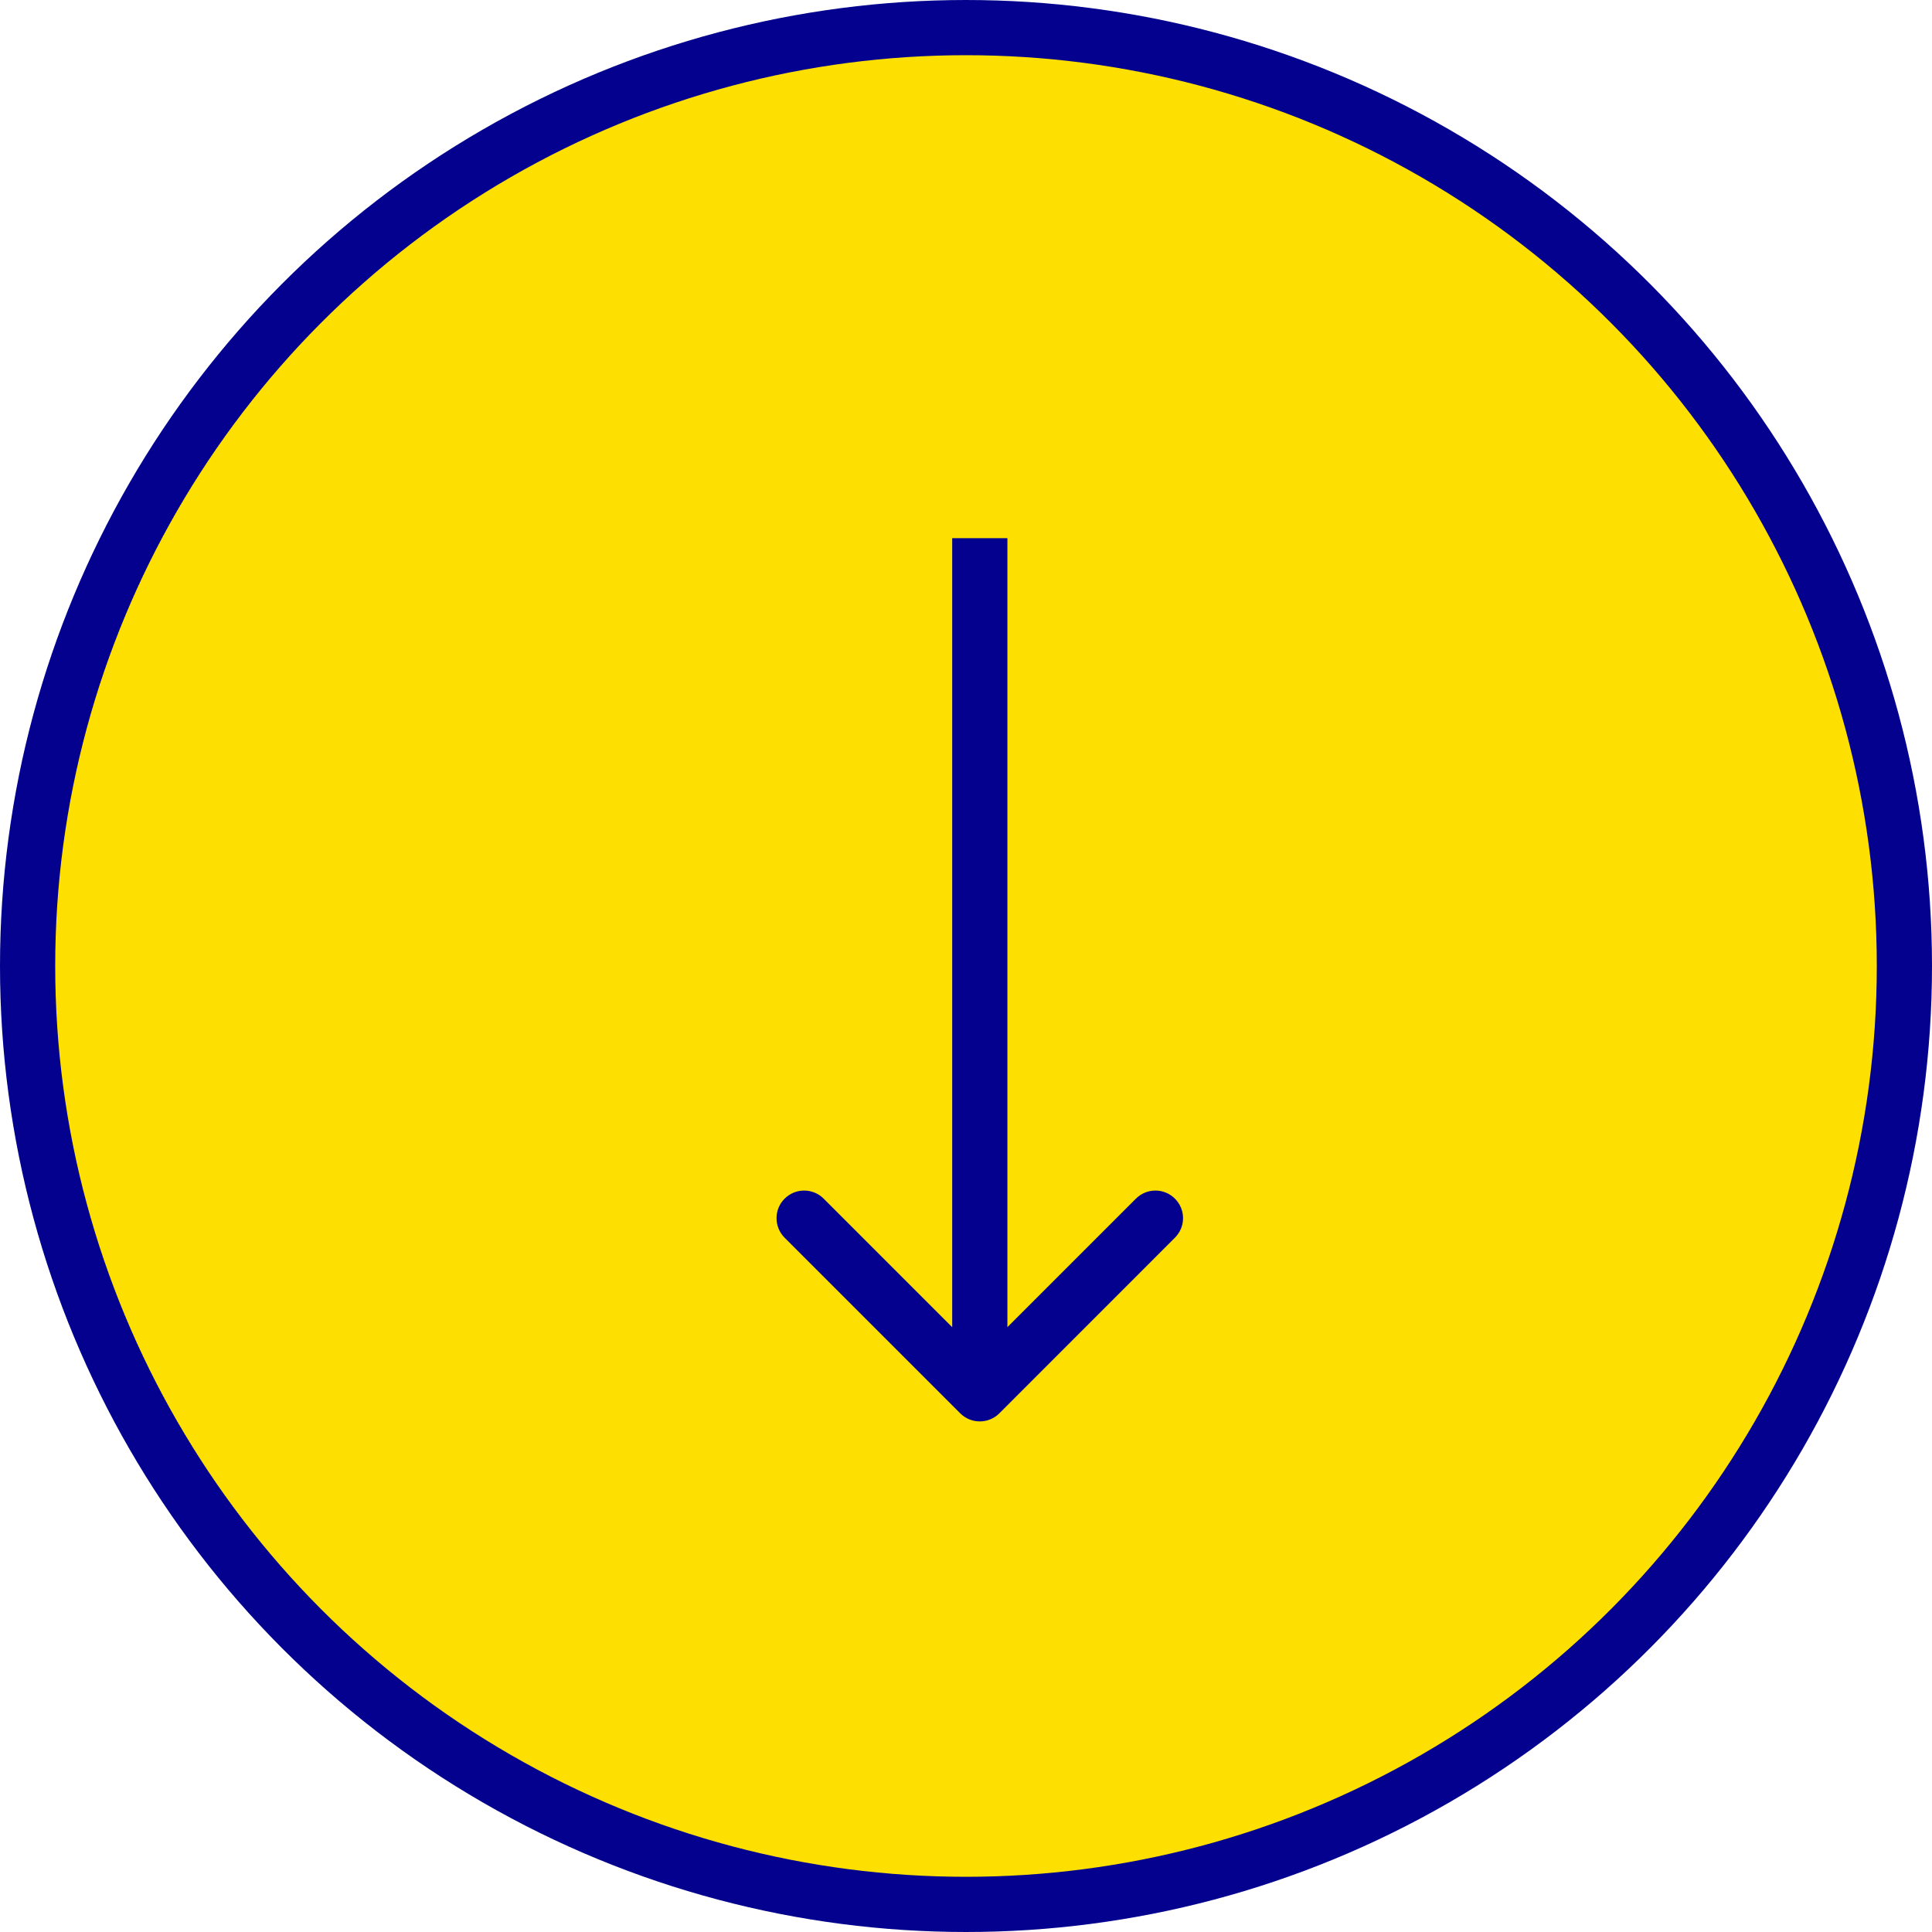 <svg width="35" height="35" viewBox="0 0 35 35" fill="none" xmlns="http://www.w3.org/2000/svg">
<g id="Group 2">
<circle id="Ellipse 4" cx="17.5" cy="17.5" r="17" fill="#FDDF01" stroke="#03018D"/>
<path id="Vector 5" d="M17.396 25.604C17.592 25.799 17.908 25.799 18.104 25.604L21.285 22.422C21.481 22.226 21.481 21.91 21.285 21.715C21.09 21.519 20.774 21.519 20.578 21.715L17.75 24.543L14.922 21.715C14.726 21.519 14.41 21.519 14.214 21.715C14.019 21.91 14.019 22.226 14.214 22.422L17.396 25.604ZM17.25 9.75L17.25 25.25L18.25 25.25L18.25 9.75L17.25 9.75Z" fill="#03018D"/>
</g>
</svg>
